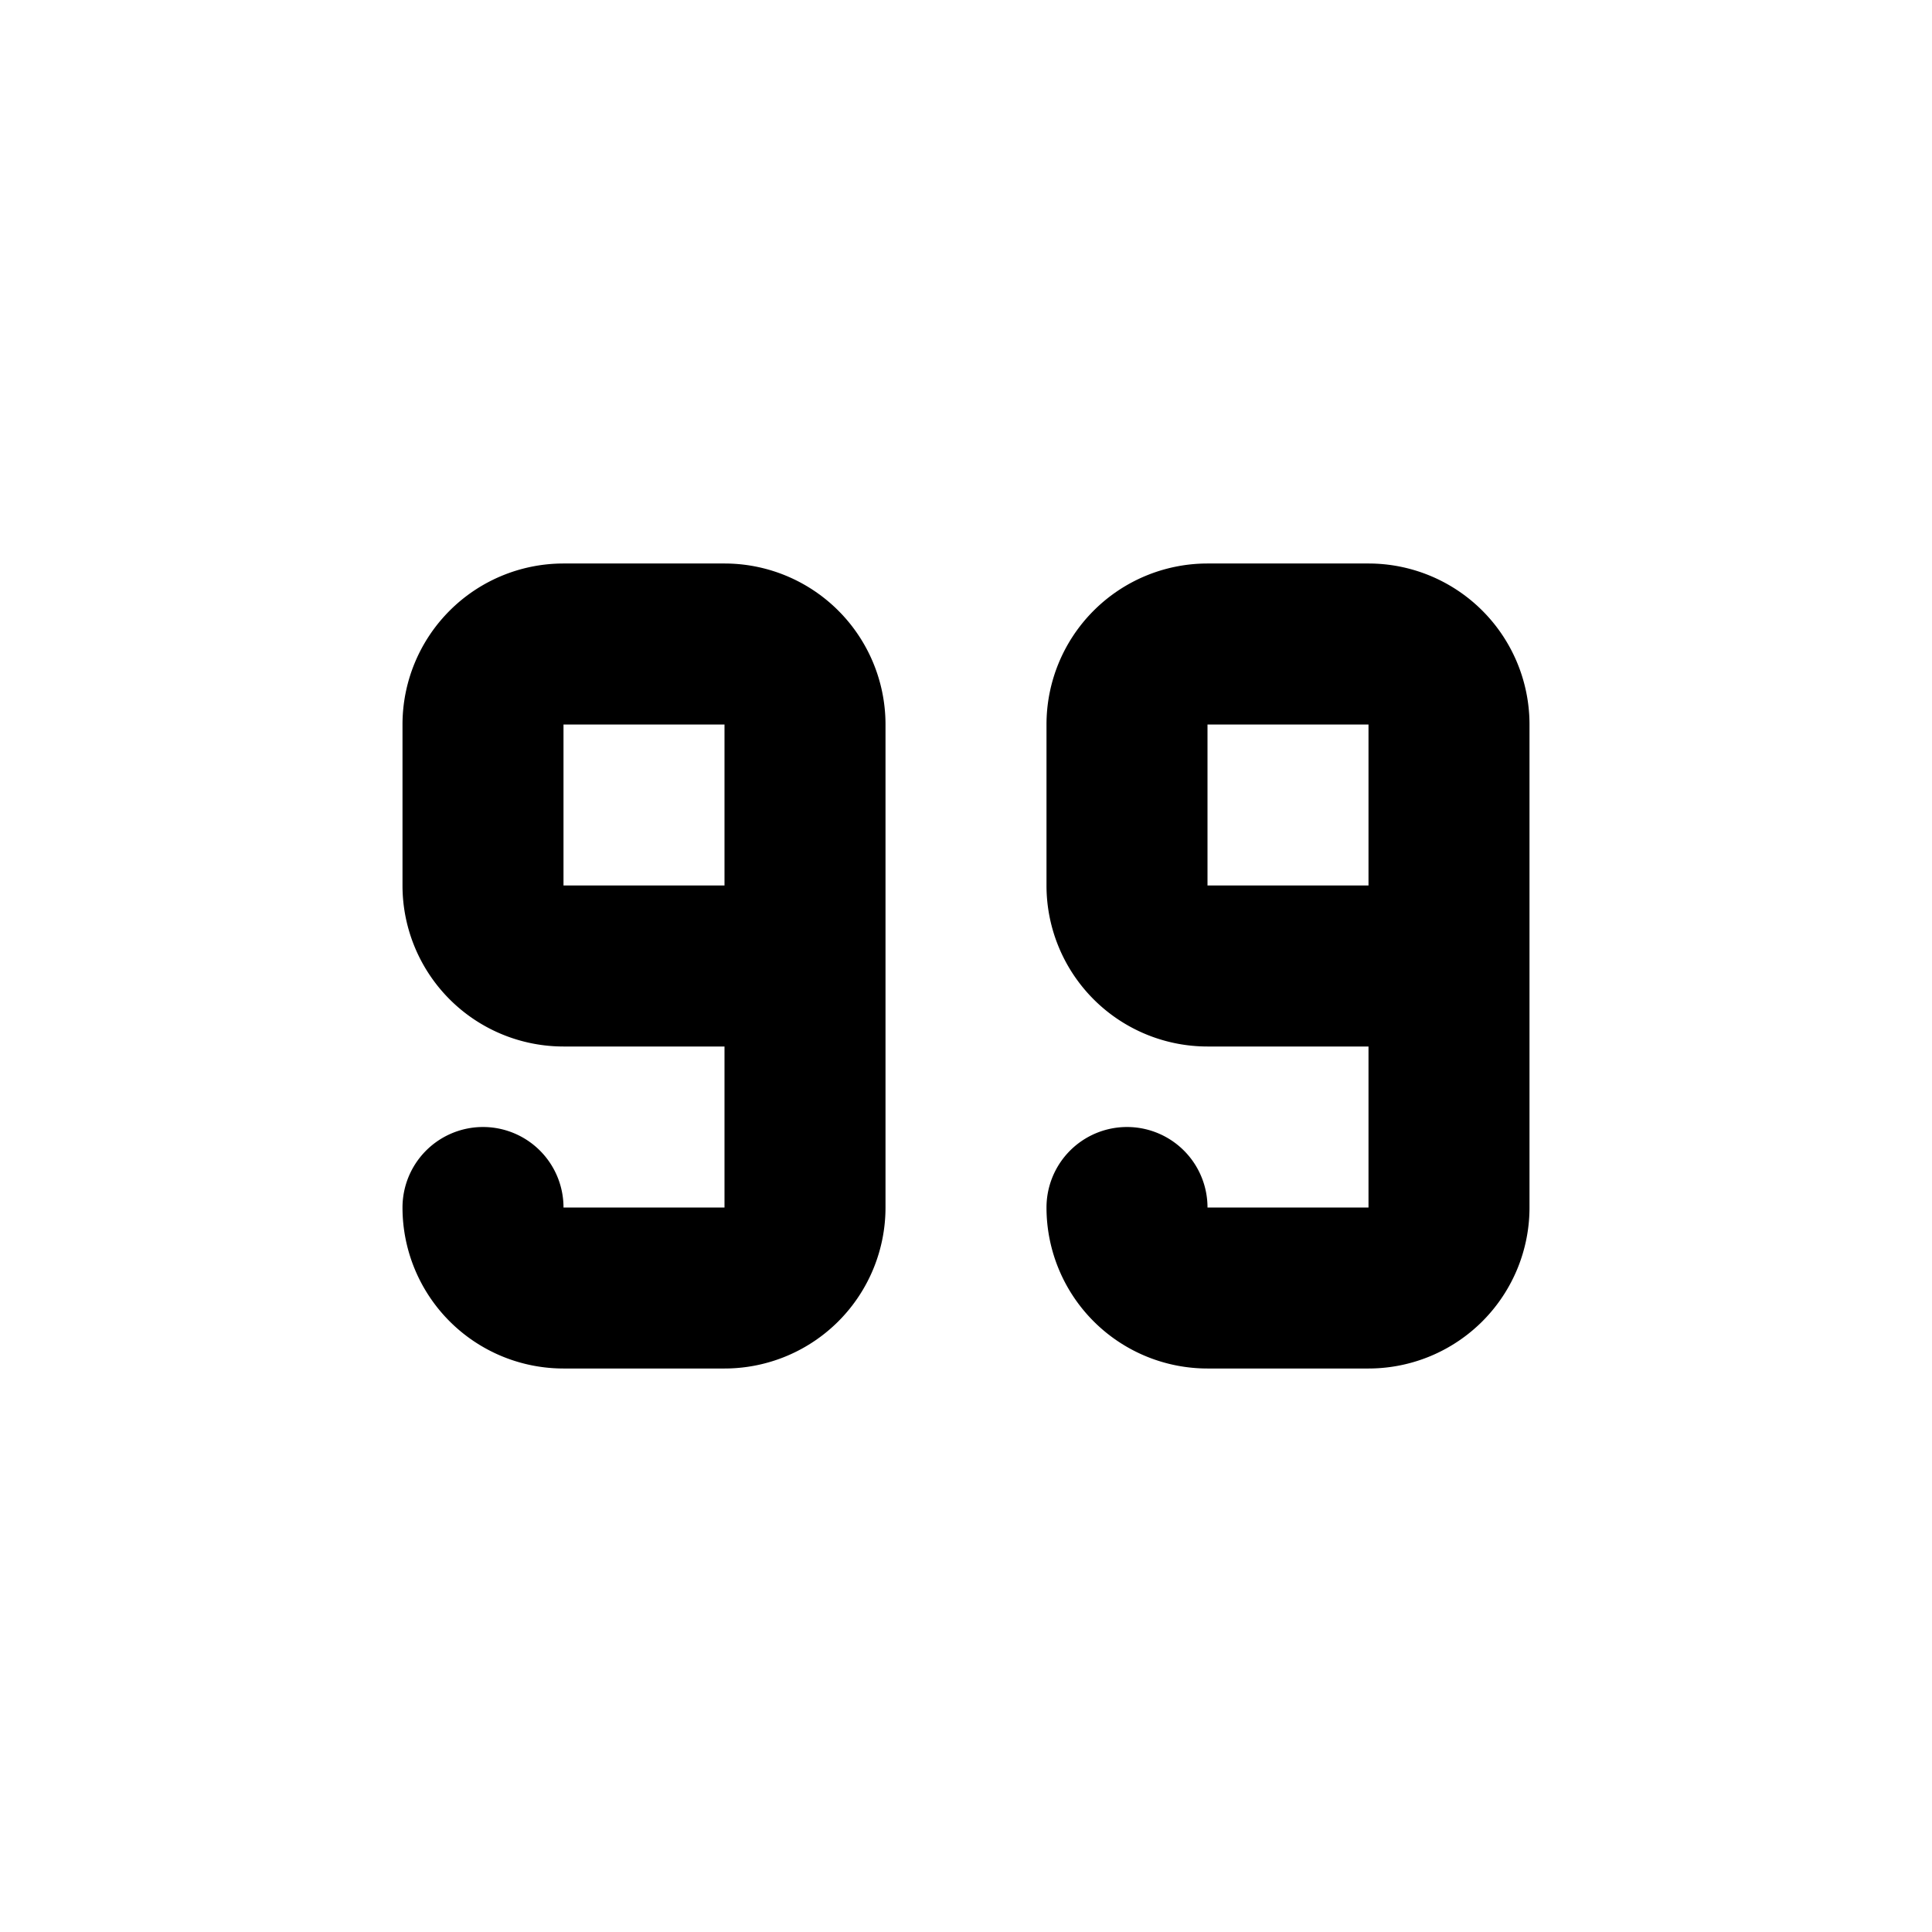 <svg xmlns="http://www.w3.org/2000/svg" width="1em" height="1em" viewBox="0 0 24 24"><path fill="none" stroke="currentColor" stroke-linecap="round" stroke-linejoin="round" stroke-width="2" d="M14 15a1 1 0 0 0 1 1h2a1 1 0 0 0 1-1V9a1 1 0 0 0-1-1h-2a1 1 0 0 0-1 1v2a1 1 0 0 0 1 1h3M6 15a1 1 0 0 0 1 1h2a1 1 0 0 0 1-1V9a1 1 0 0 0-1-1H7a1 1 0 0 0-1 1v2a1 1 0 0 0 1 1h3"/></svg>